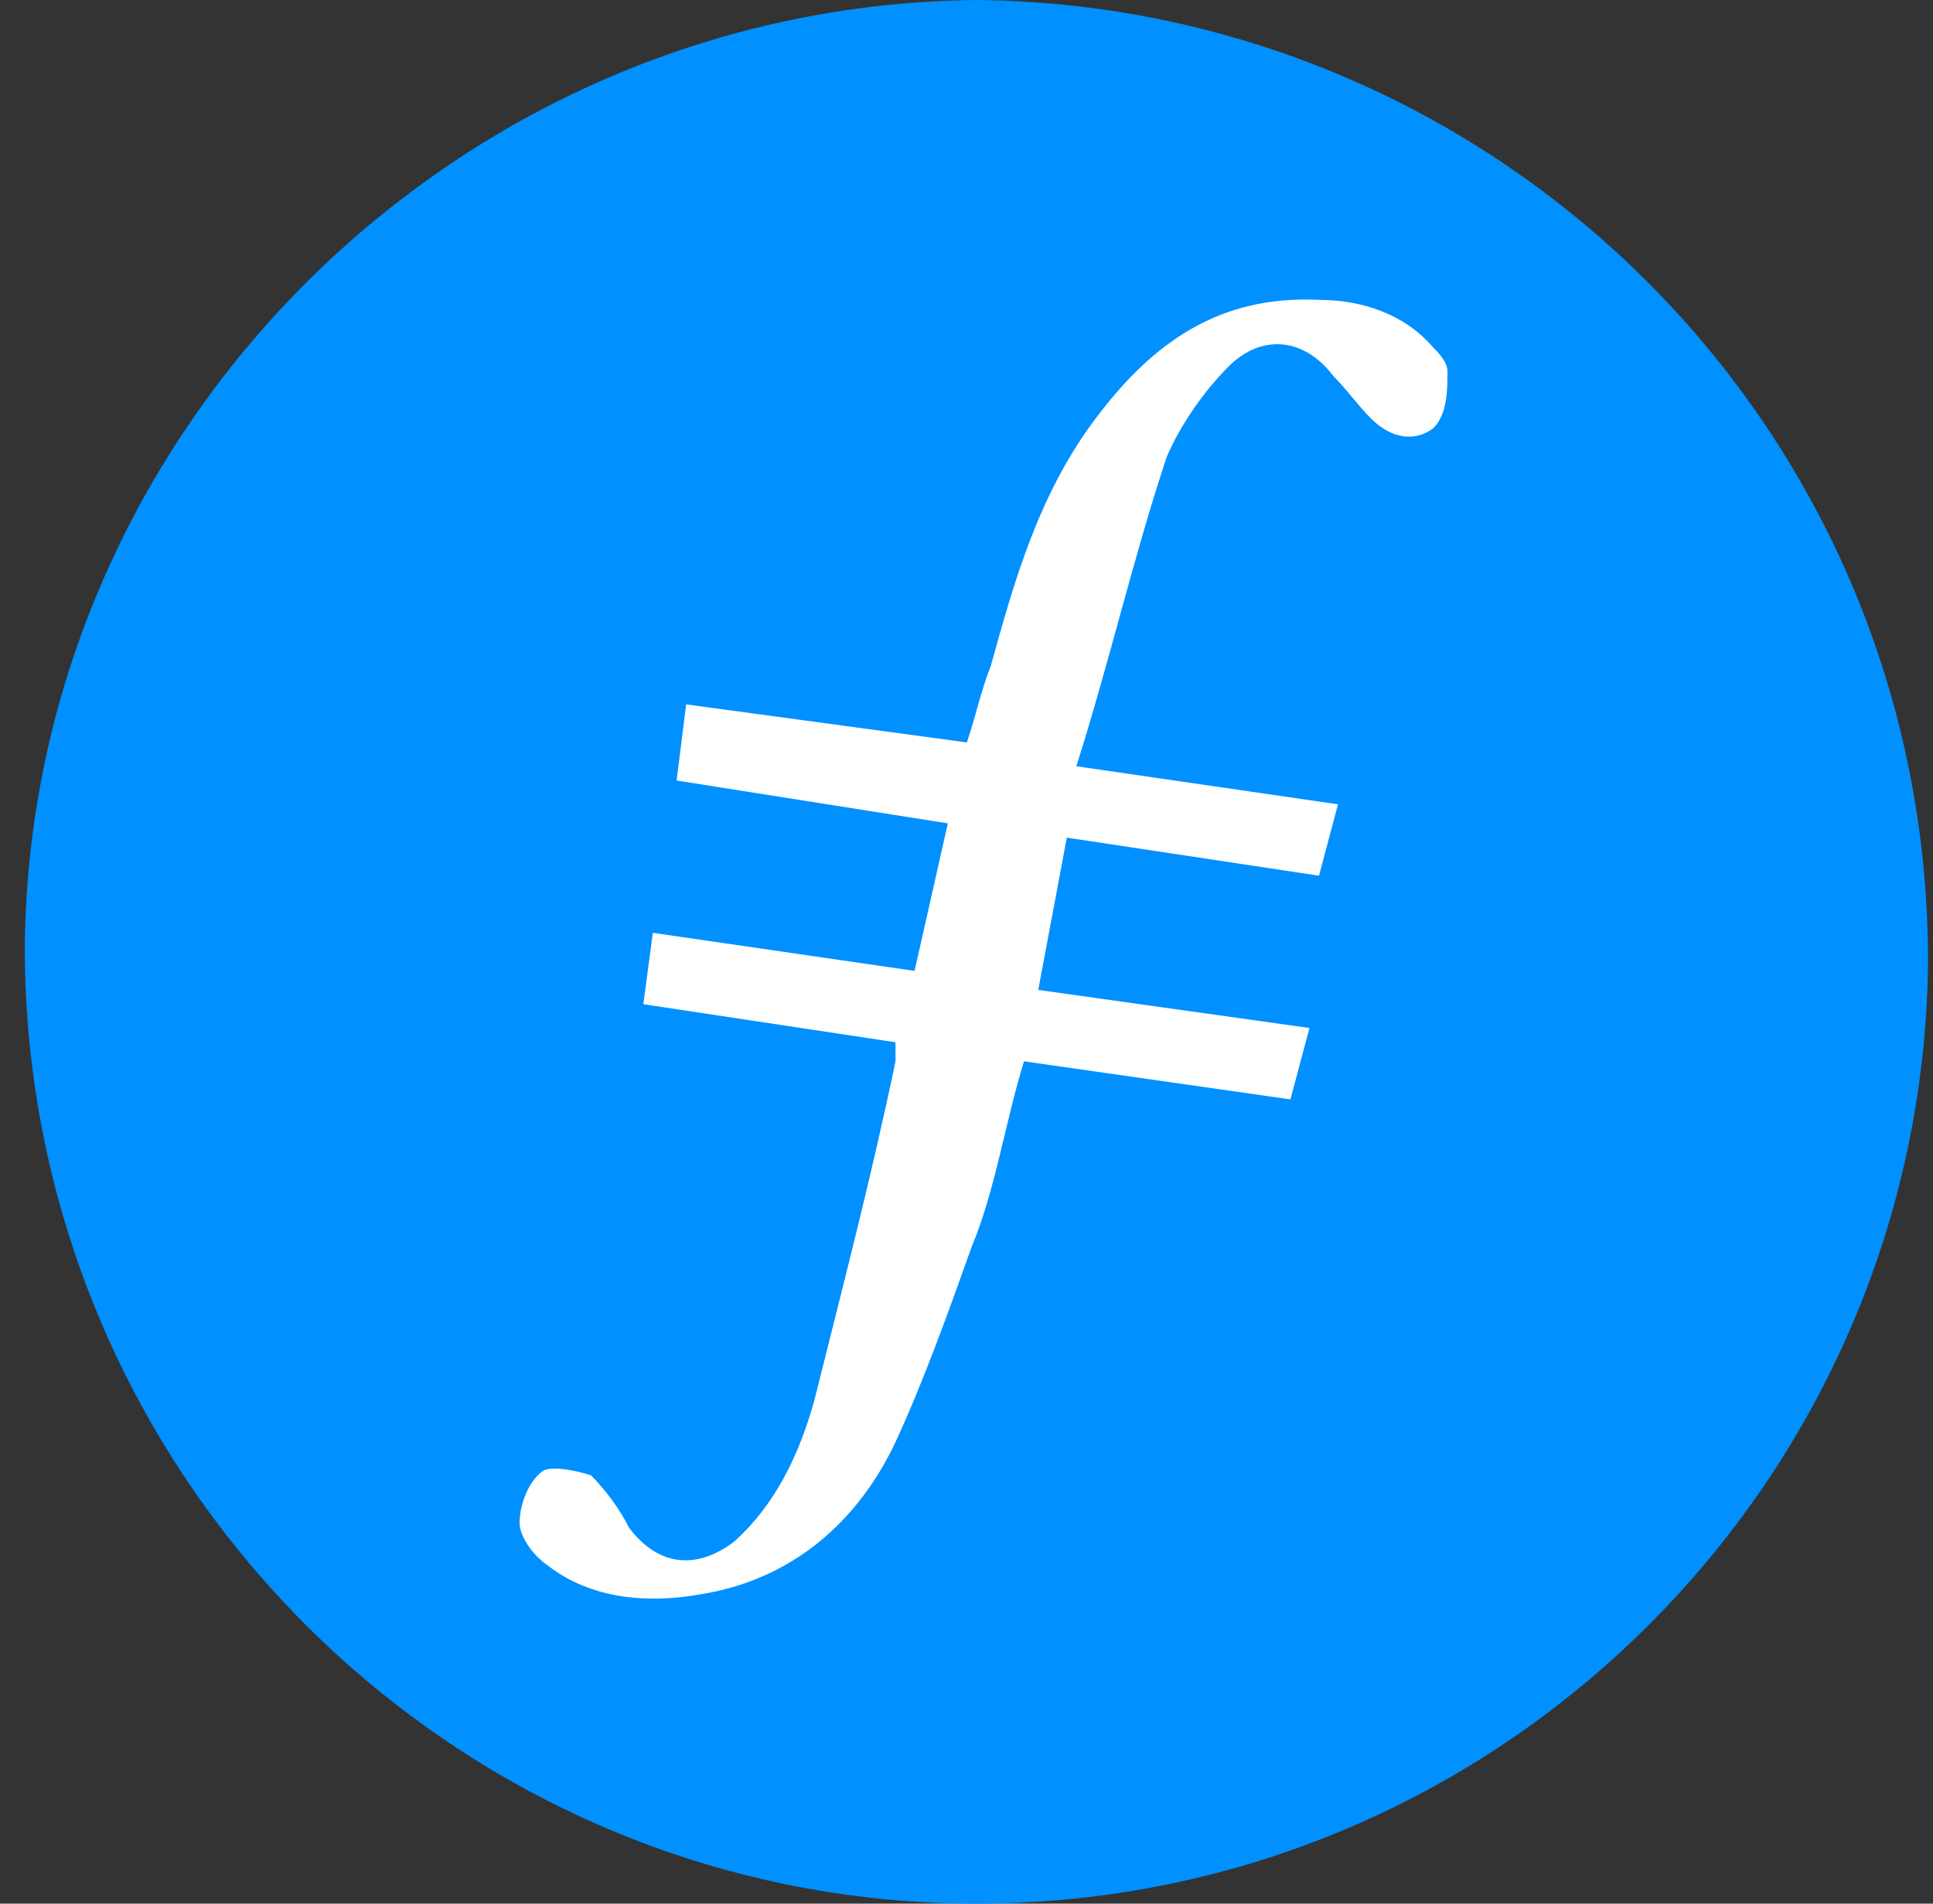 <svg width="65" height="64" viewBox="0 0 65 64" fill="none" xmlns="http://www.w3.org/2000/svg">
<rect x="0" y="0" width="65" height="64" fill="#333333" stroke="none"/>
<path fill-rule="evenodd" clip-rule="evenodd" d="M32.833 64C15.233 64 0.833 49.6 0.833 31.841C0.991 14.442 15.358 0.17 32.834 0C50.423 0.172 64.833 14.409 64.833 32.321C64.673 49.76 50.433 64 32.833 64Z" fill="#0090FF"/>
<path fill-rule="evenodd" clip-rule="evenodd" d="M35.873 28.161L34.913 33.281L44.033 34.561L43.393 36.961L34.433 35.681C33.793 37.761 33.473 40.001 32.673 41.921C31.873 44.161 31.073 46.401 30.113 48.48C28.833 51.2 26.593 53.12 23.553 53.6C21.793 53.92 19.873 53.76 18.433 52.641C17.953 52.321 17.473 51.681 17.473 51.2C17.473 50.56 17.793 49.761 18.273 49.441C18.593 49.281 19.392 49.441 19.873 49.6C20.353 50.081 20.833 50.721 21.153 51.361C22.113 52.641 23.393 52.8 24.673 51.84C26.113 50.56 26.913 48.8 27.393 47.041C28.353 43.201 29.313 39.521 30.113 35.681V35.041L21.633 33.761L21.953 31.361L30.753 32.641L31.873 27.681L22.753 26.241L23.073 23.681L32.513 24.961C32.833 24.001 32.993 23.201 33.313 22.401C34.113 19.521 34.913 16.641 36.833 14.081C38.753 11.521 40.993 9.921 44.353 10.081C45.793 10.081 47.233 10.561 48.193 11.681C48.353 11.841 48.673 12.161 48.673 12.481C48.673 13.121 48.673 13.921 48.193 14.401C47.553 14.881 46.753 14.721 46.113 14.081C45.633 13.601 45.313 13.121 44.833 12.641C43.873 11.361 42.433 11.201 41.313 12.321C40.513 13.121 39.713 14.241 39.233 15.361C38.113 18.721 37.313 22.241 36.193 25.761L44.993 27.041L44.353 29.441L35.873 28.161Z" fill="white"/>
</svg>
